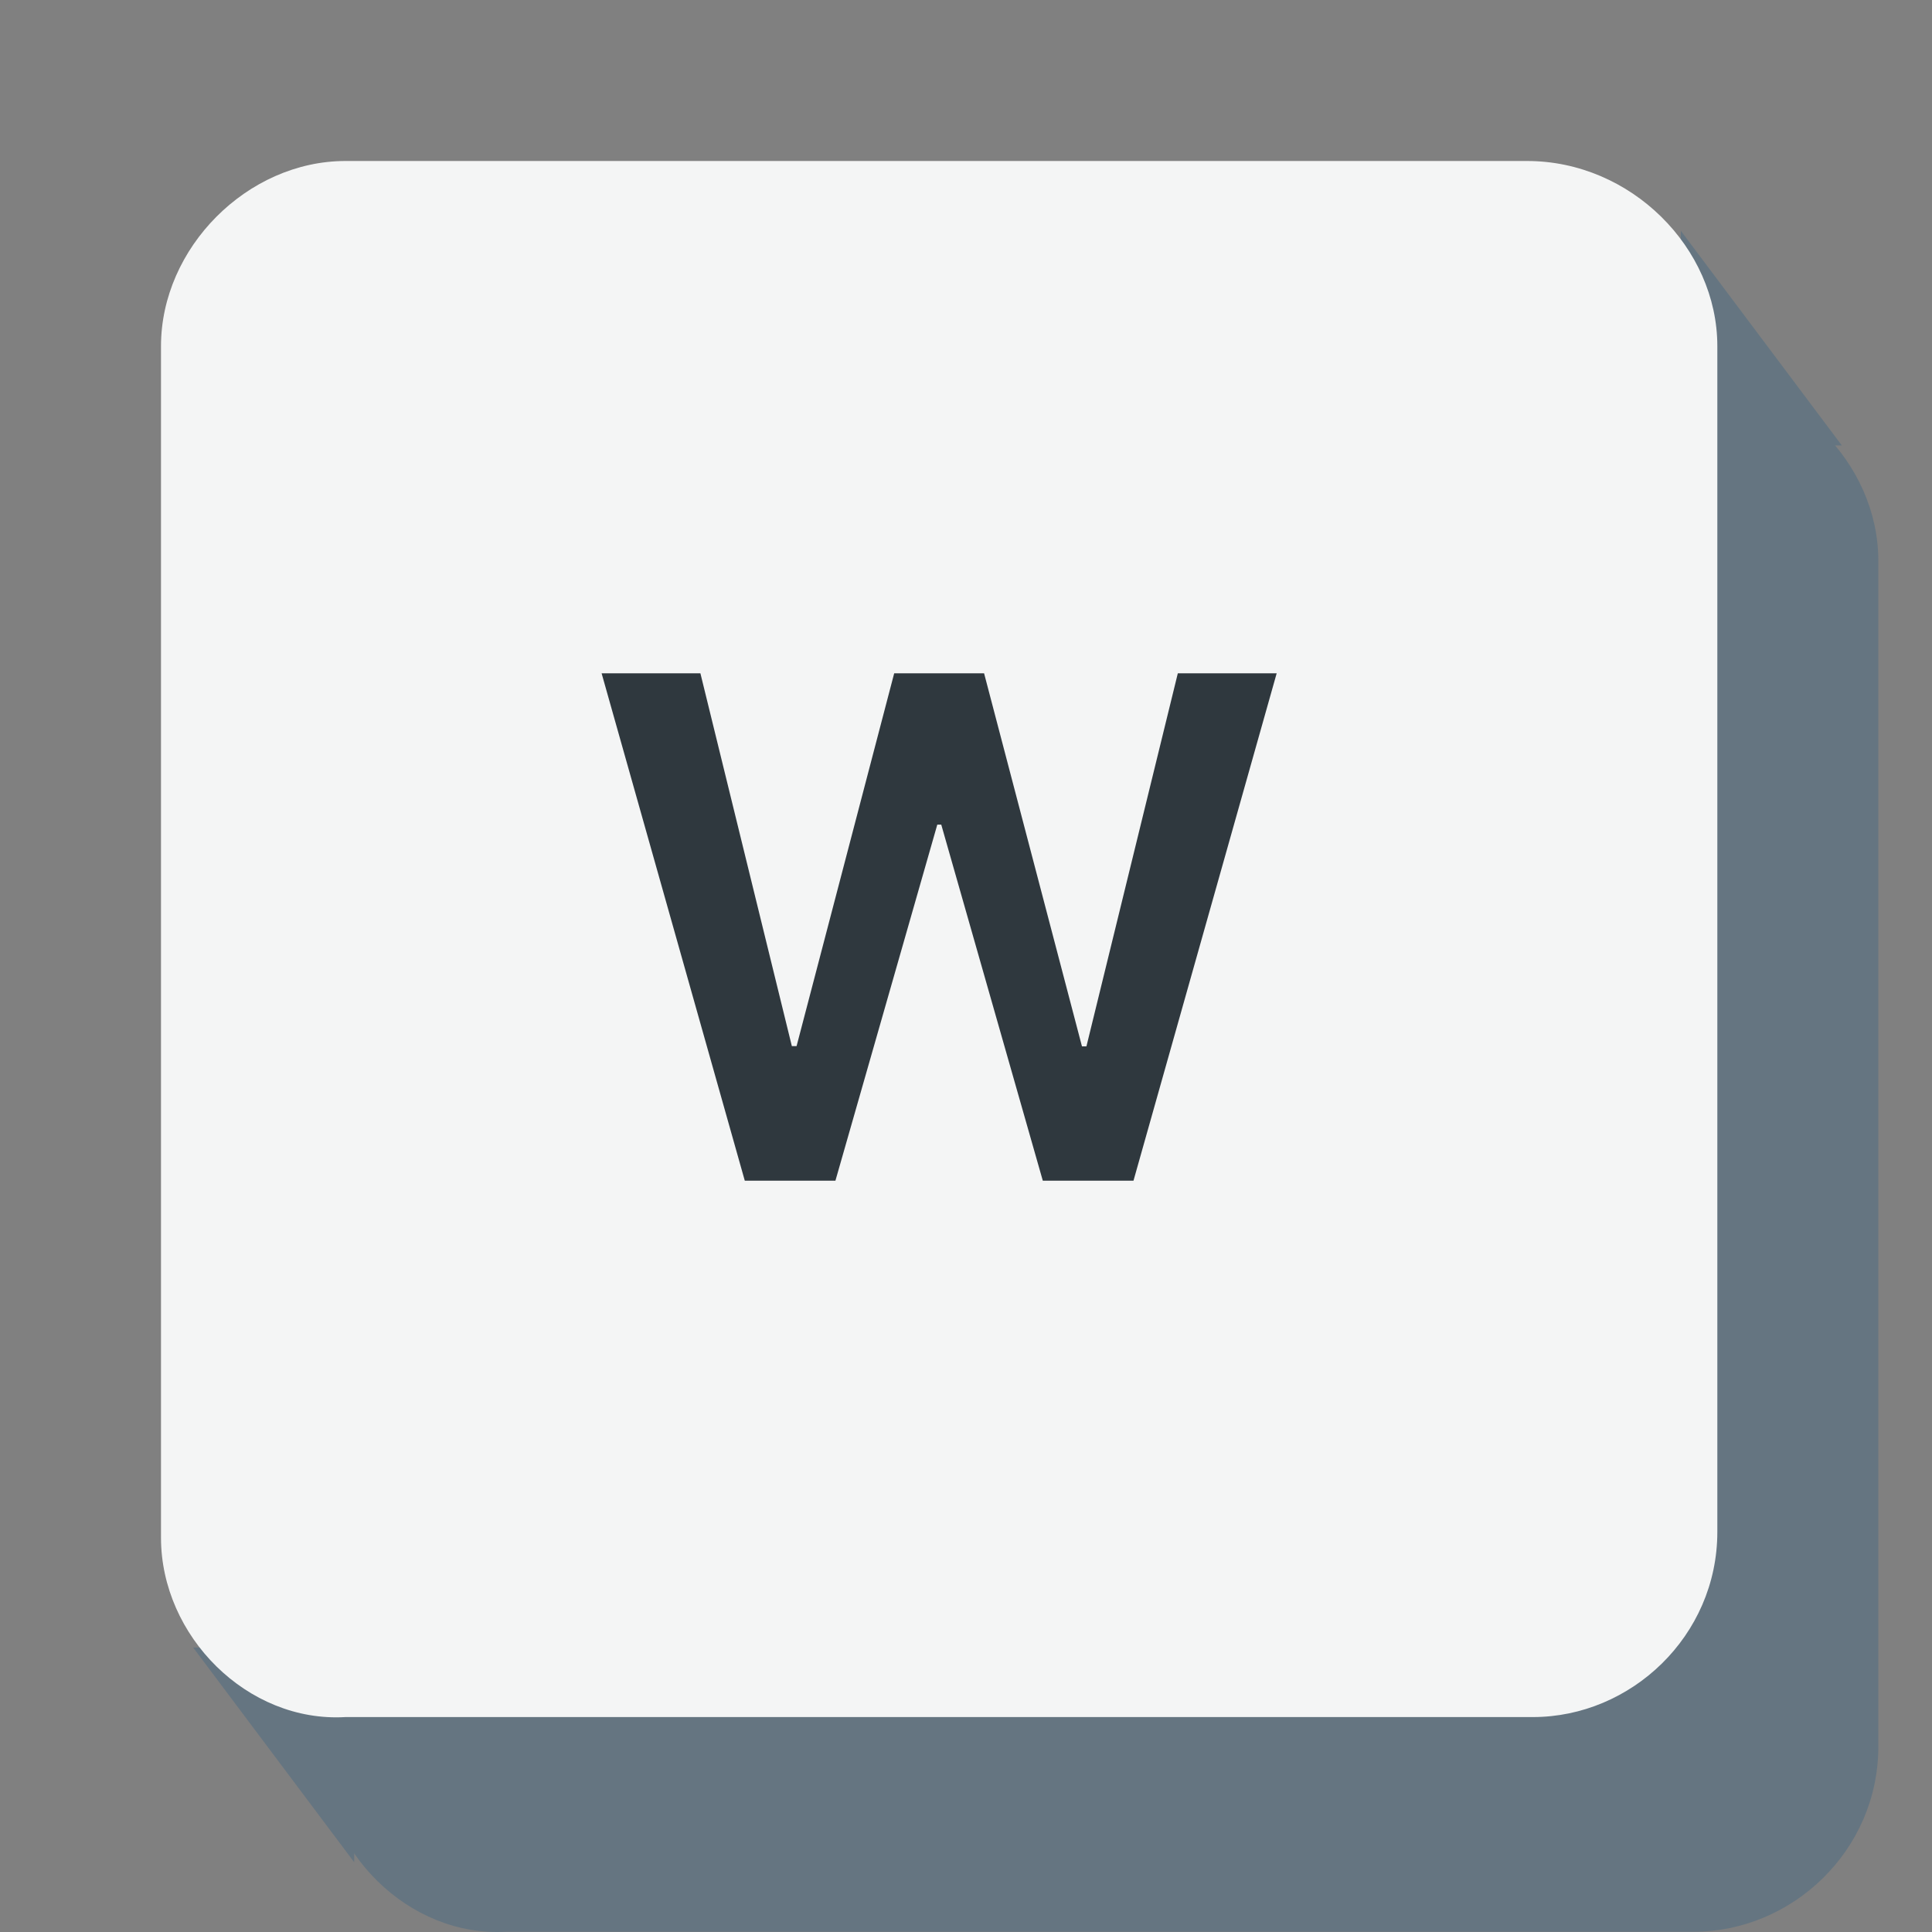 <svg width="36" height="36" viewBox="0 0 36 36" fill="none" xmlns="http://www.w3.org/2000/svg">
<rect x="0" y="0" width="36" height="36" fill="#808080" stroke="none"/>
<path d="M6 10.45C6 8.617 7.611 7 9.437 7H31.456C33.389 7 35 8.617 35 10.45V32.545C35 34.486 33.389 35.995 31.563 35.995H9.437C7.611 36.103 6 34.486 6 32.653V10.45Z" fill="#657581"/>
<path d="M31.32 8.3H34.32L31.32 4.3V8.3Z" fill="#657581"/>
<path d="M6.6 30.7V34.7L3.6 30.7H6.6Z" fill="#657581"/>
<path d="M3 6.45C3 4.617 4.611 3 6.437 3H28.456C30.389 3 32 4.617 32 6.45V28.545C32 30.486 30.389 31.995 28.563 31.995H6.437C4.611 32.103 3 30.486 3 28.653V6.45Z" fill="#F4F5F5"/>
<path d="M13.878 22H15.567L17.465 15.366H17.539L19.431 22H21.121L23.789 12.546H21.947L20.244 19.498H20.161L18.337 12.546H16.662L14.843 19.493H14.755L13.051 12.546H11.21L13.878 22Z" fill="#2F383E"/>
</svg>
